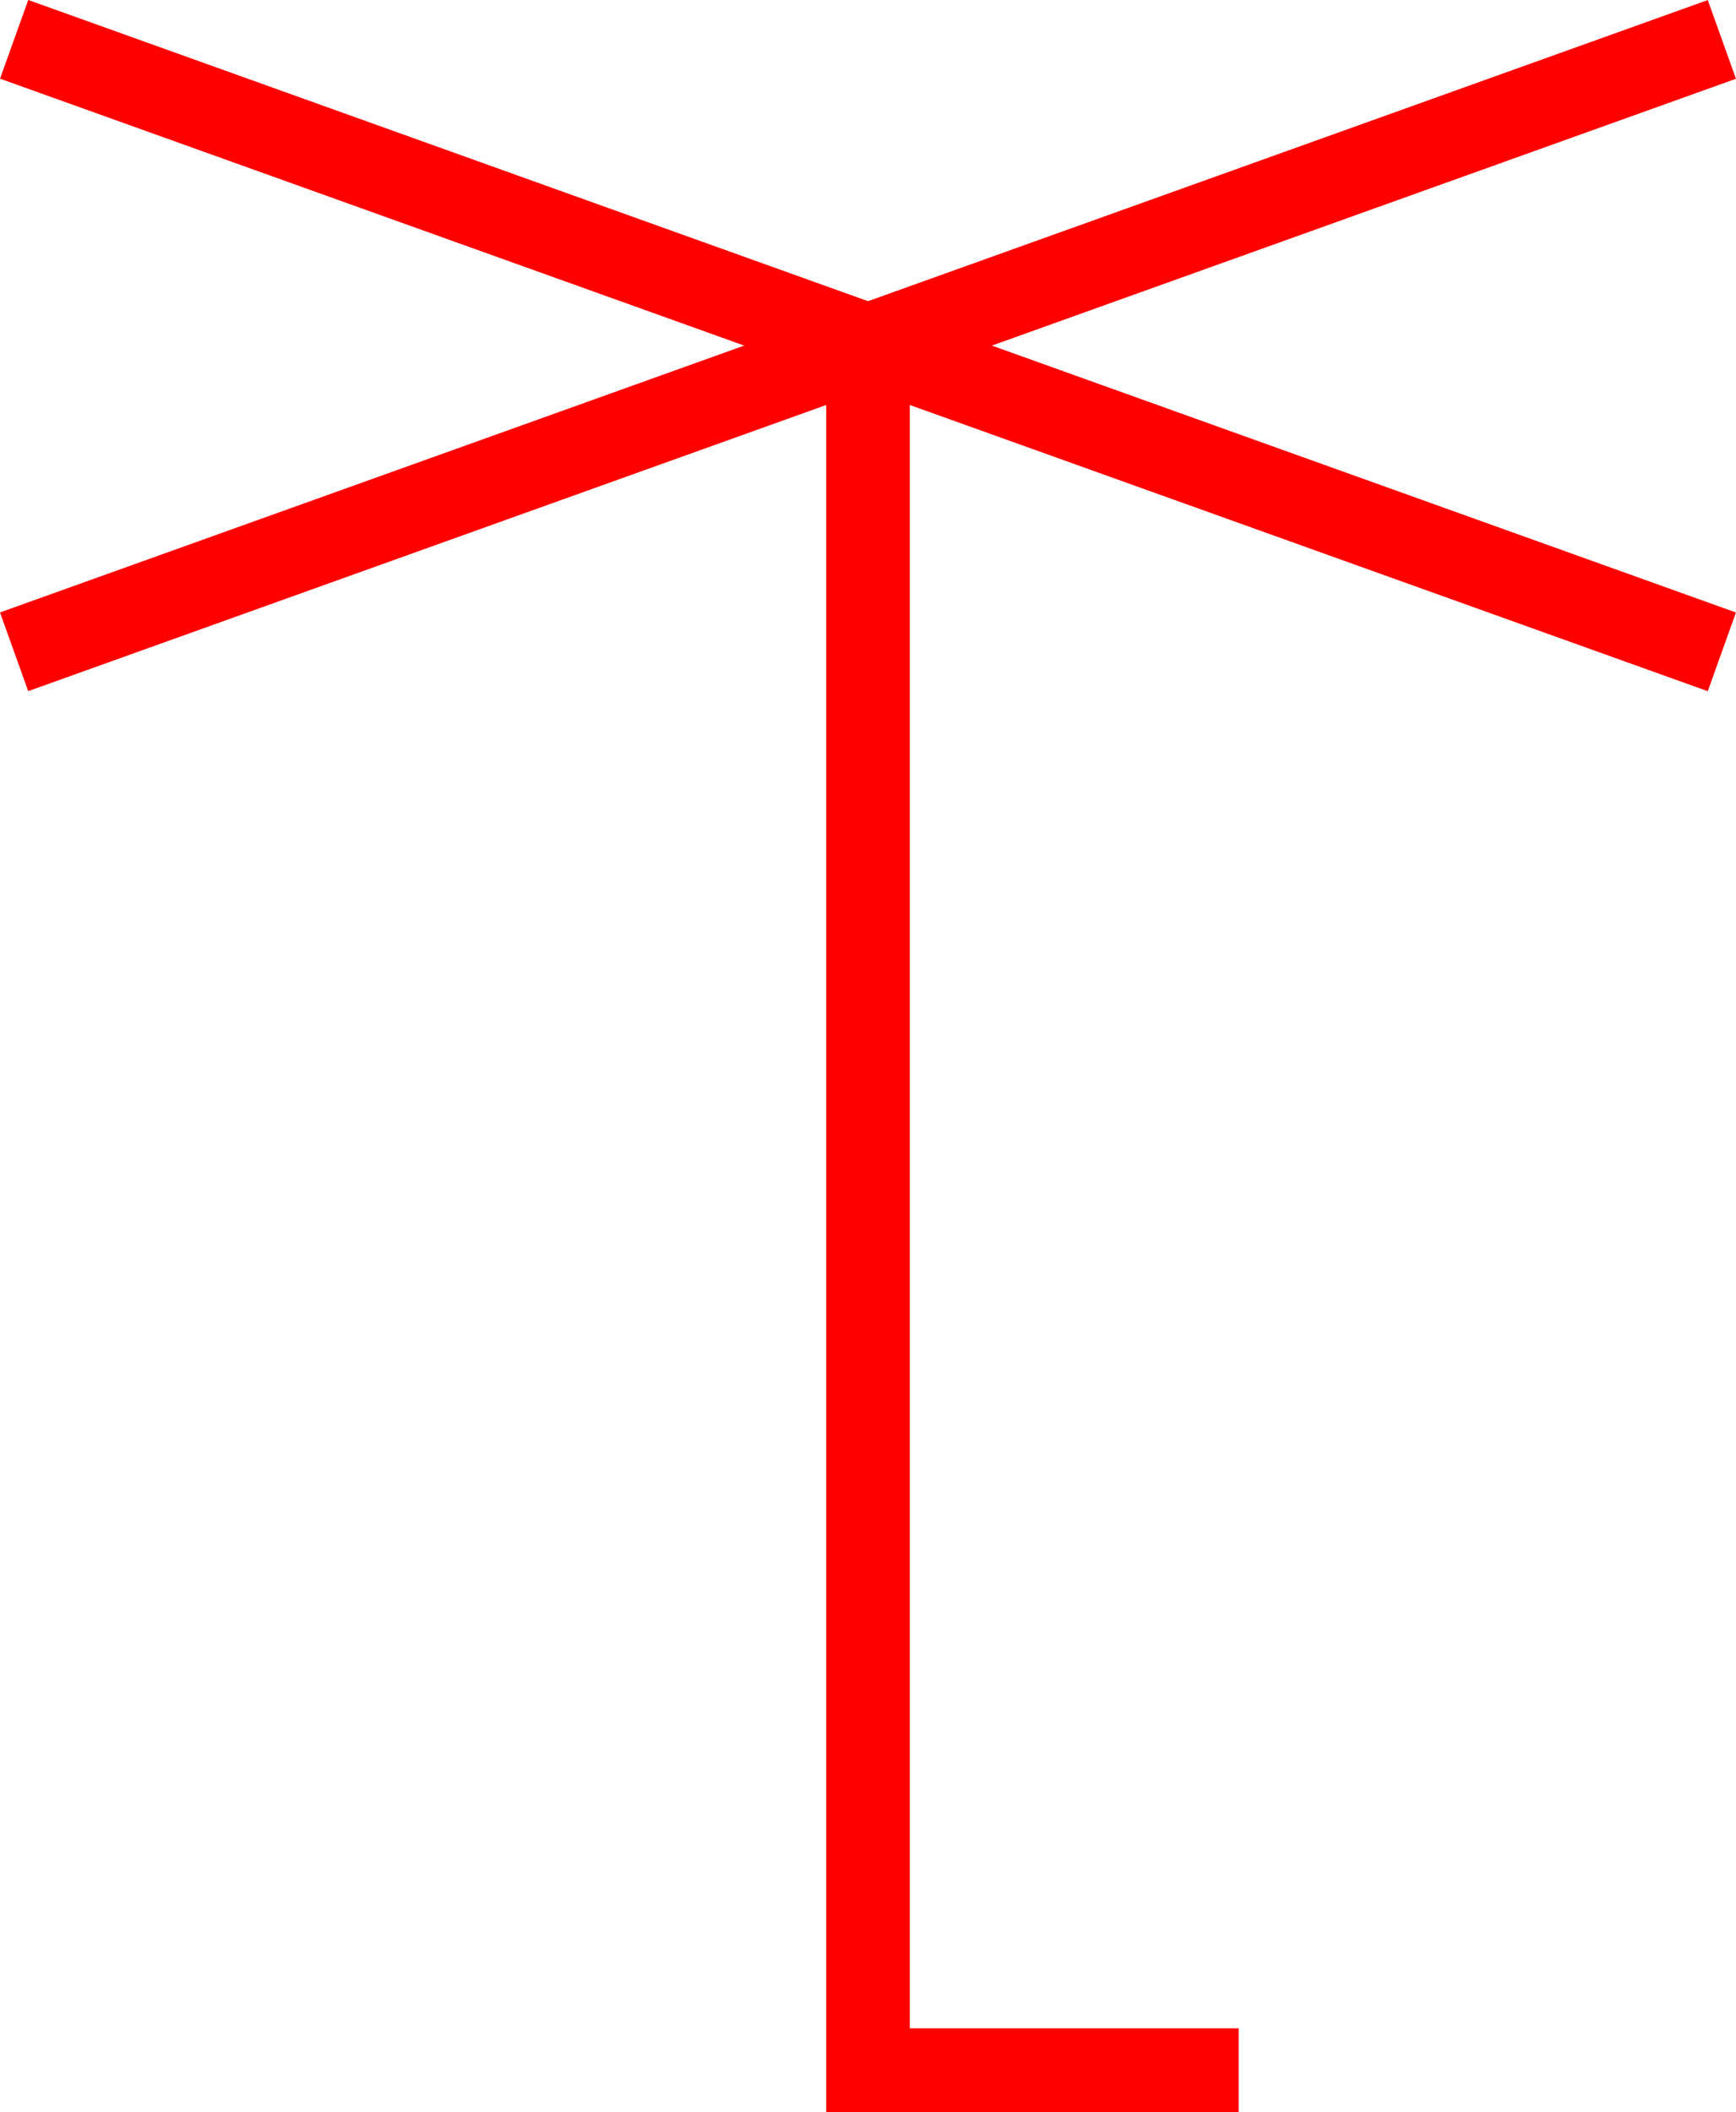 <svg xmlns="http://www.w3.org/2000/svg" width="41.544" height="50.52" viewBox="0 0 41.544 50.52">
  <g id="_010009" data-name="010009" transform="translate(-68.758 -873.937)">
    <rect id="矩形_395" data-name="矩形 395" width="2" height="43.414" transform="translate(68.759 875.819) rotate(-70.277)" fill="red"/>
    <rect id="矩形_396" data-name="矩形 396" width="43.414" height="2" transform="translate(68.758 888.586) rotate(-19.718)" fill="red"/>
    <path id="路径_745" data-name="路径 745" d="M98.4,924.457H88.53V882.2h2v40.253H98.4Z" fill="red"/>
  </g>
</svg>
